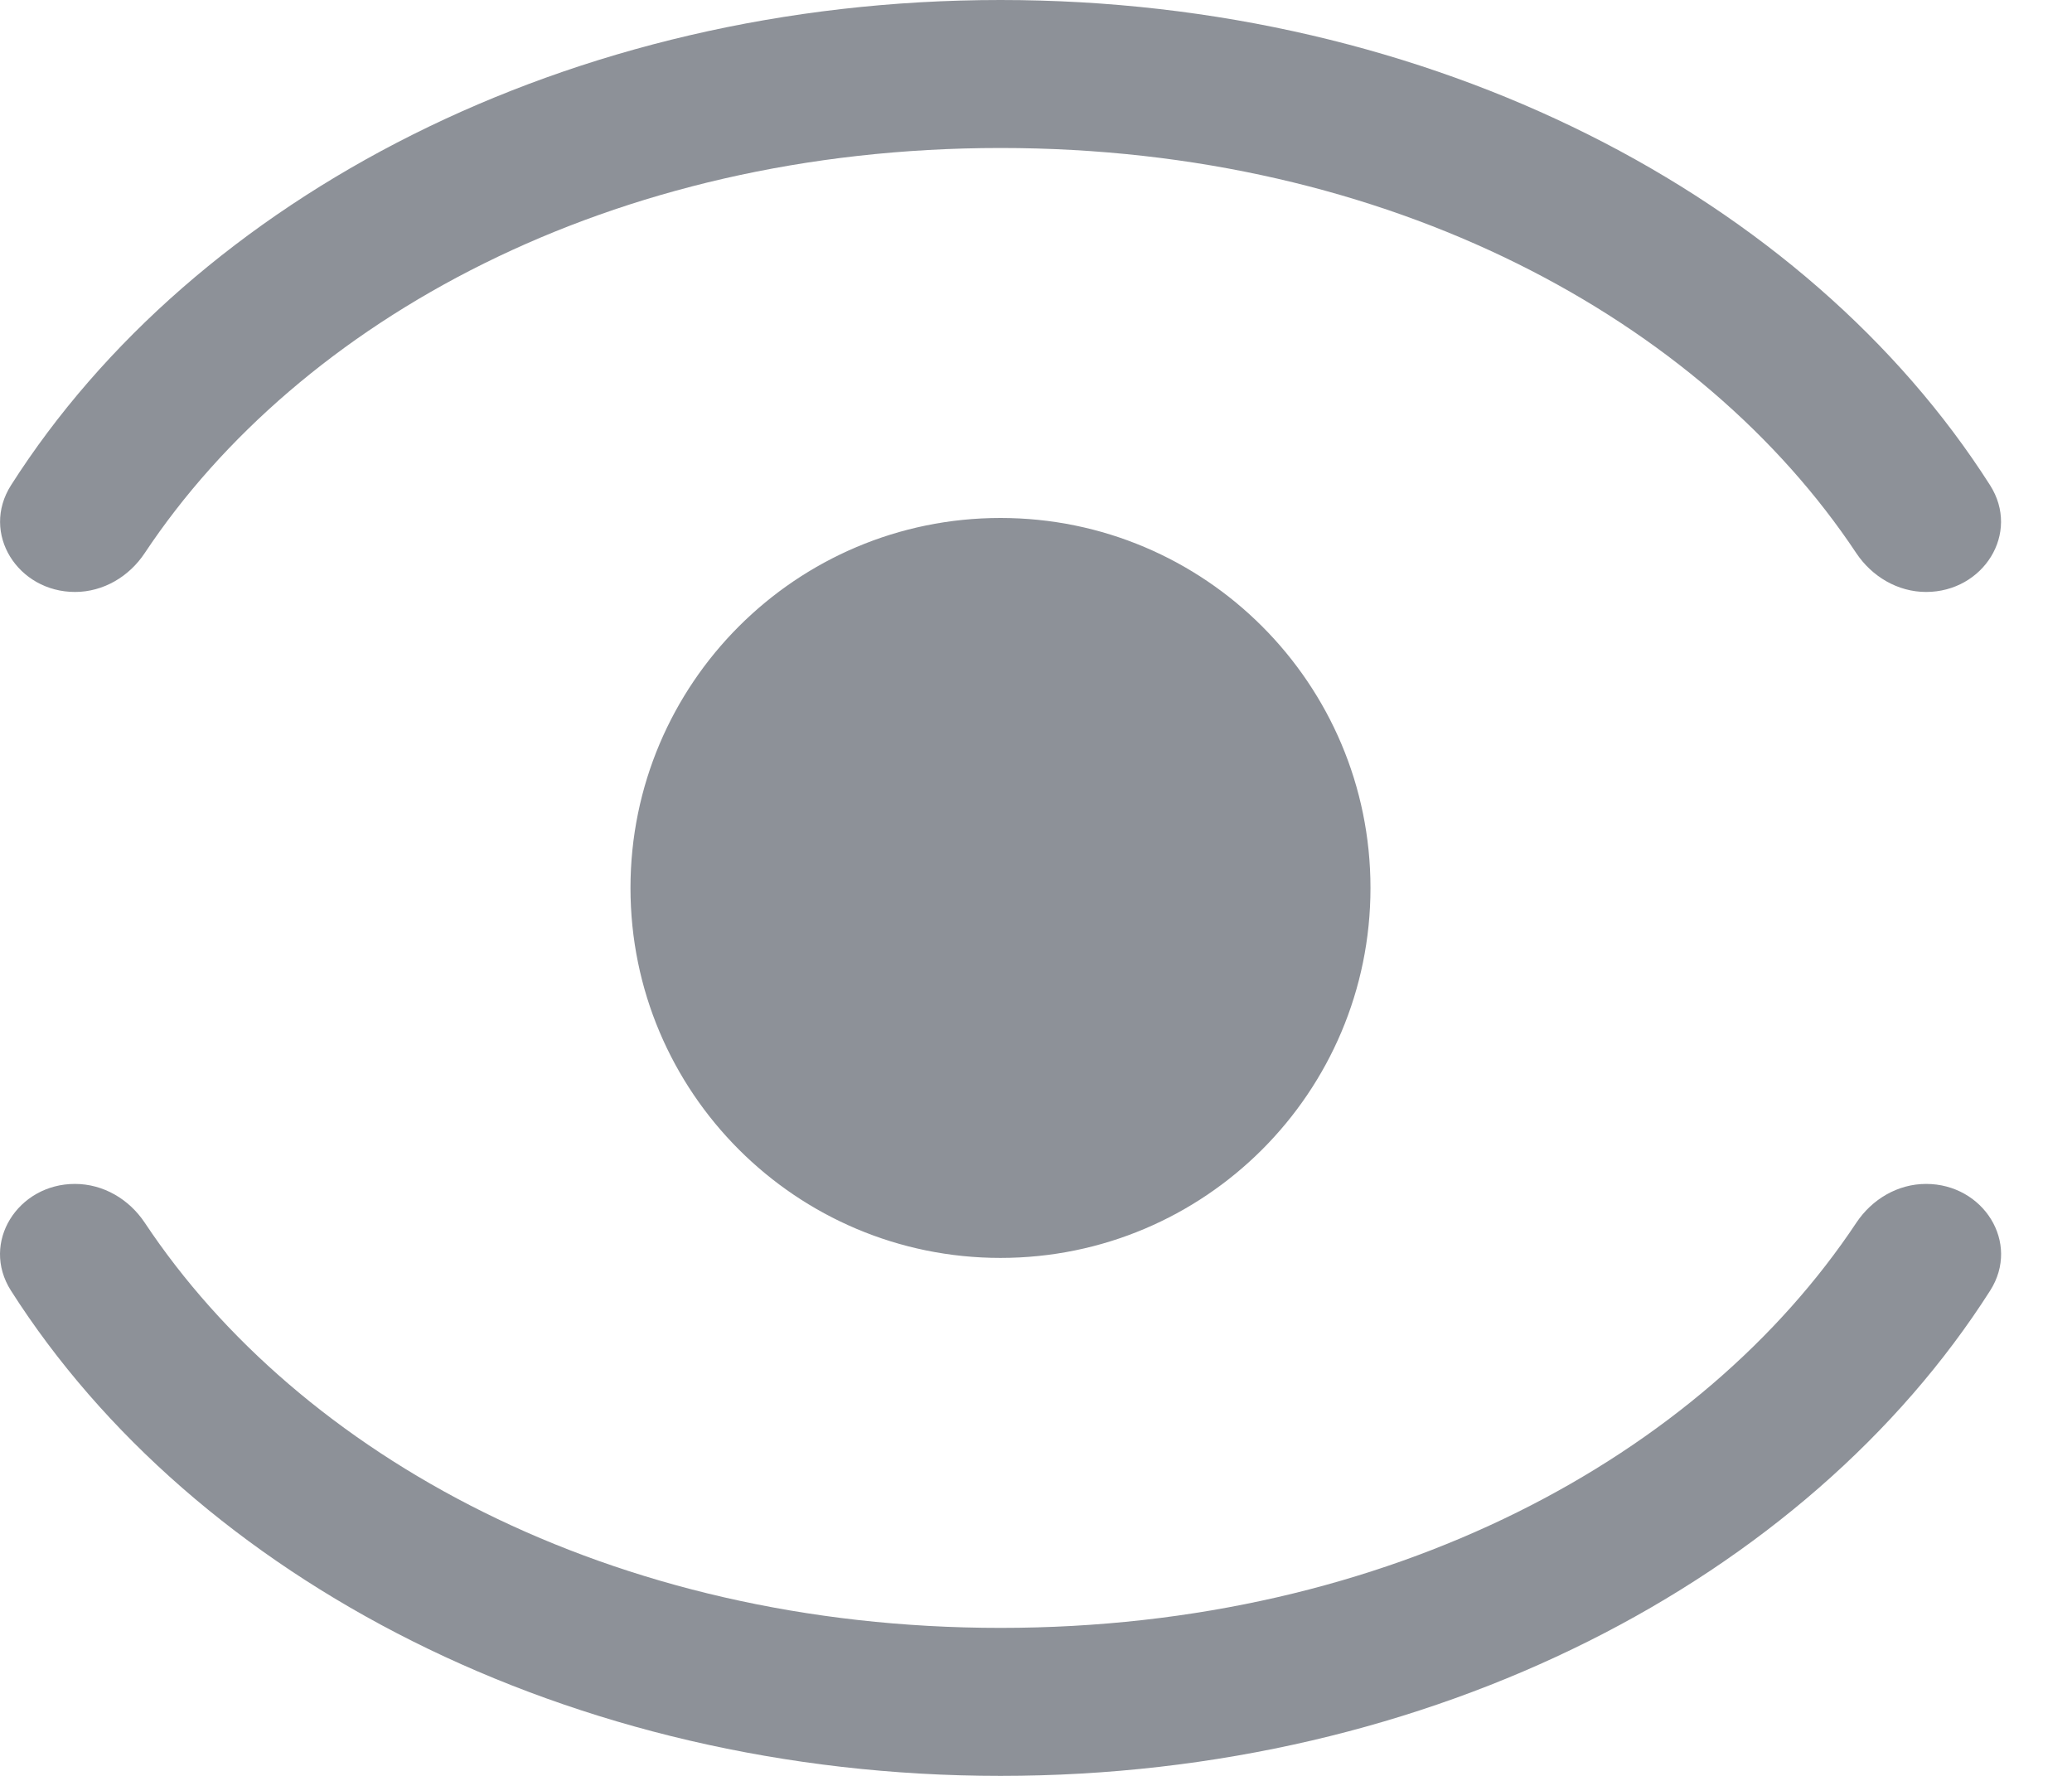 <svg width="14" height="12" viewBox="0 0 14 12" fill="none" xmlns="http://www.w3.org/2000/svg">
<path fill-rule="evenodd" clip-rule="evenodd" d="M12.543 8.262C12.649 8.103 12.823 8 13.014 8C13.4 8 13.654 8.396 13.447 8.721C12.207 10.667 9.678 12 6.76 12C3.843 12 1.314 10.667 0.074 8.721C-0.133 8.396 0.121 8 0.506 8C0.698 8 0.872 8.103 0.978 8.262C2.021 9.832 4.122 11 6.76 11C9.398 11 11.5 9.832 12.543 8.262ZM0.978 3.737C0.873 3.896 0.698 4 0.507 4C0.121 4 -0.133 3.604 0.075 3.278C1.315 1.333 3.843 0 6.76 0C9.678 0 12.206 1.333 13.446 3.278C13.654 3.604 13.4 4 13.014 4C12.823 4 12.648 3.896 12.542 3.737C11.499 2.167 9.398 1 6.76 1C4.123 1 2.022 2.167 0.978 3.737ZM6.76 8.5C8.141 8.5 9.26 7.381 9.26 6C9.26 4.62 8.141 3.5 6.76 3.5C5.38 3.5 4.26 4.62 4.26 6C4.26 7.381 5.38 8.5 6.76 8.5Z" fill="#8D9198"/>
</svg>
